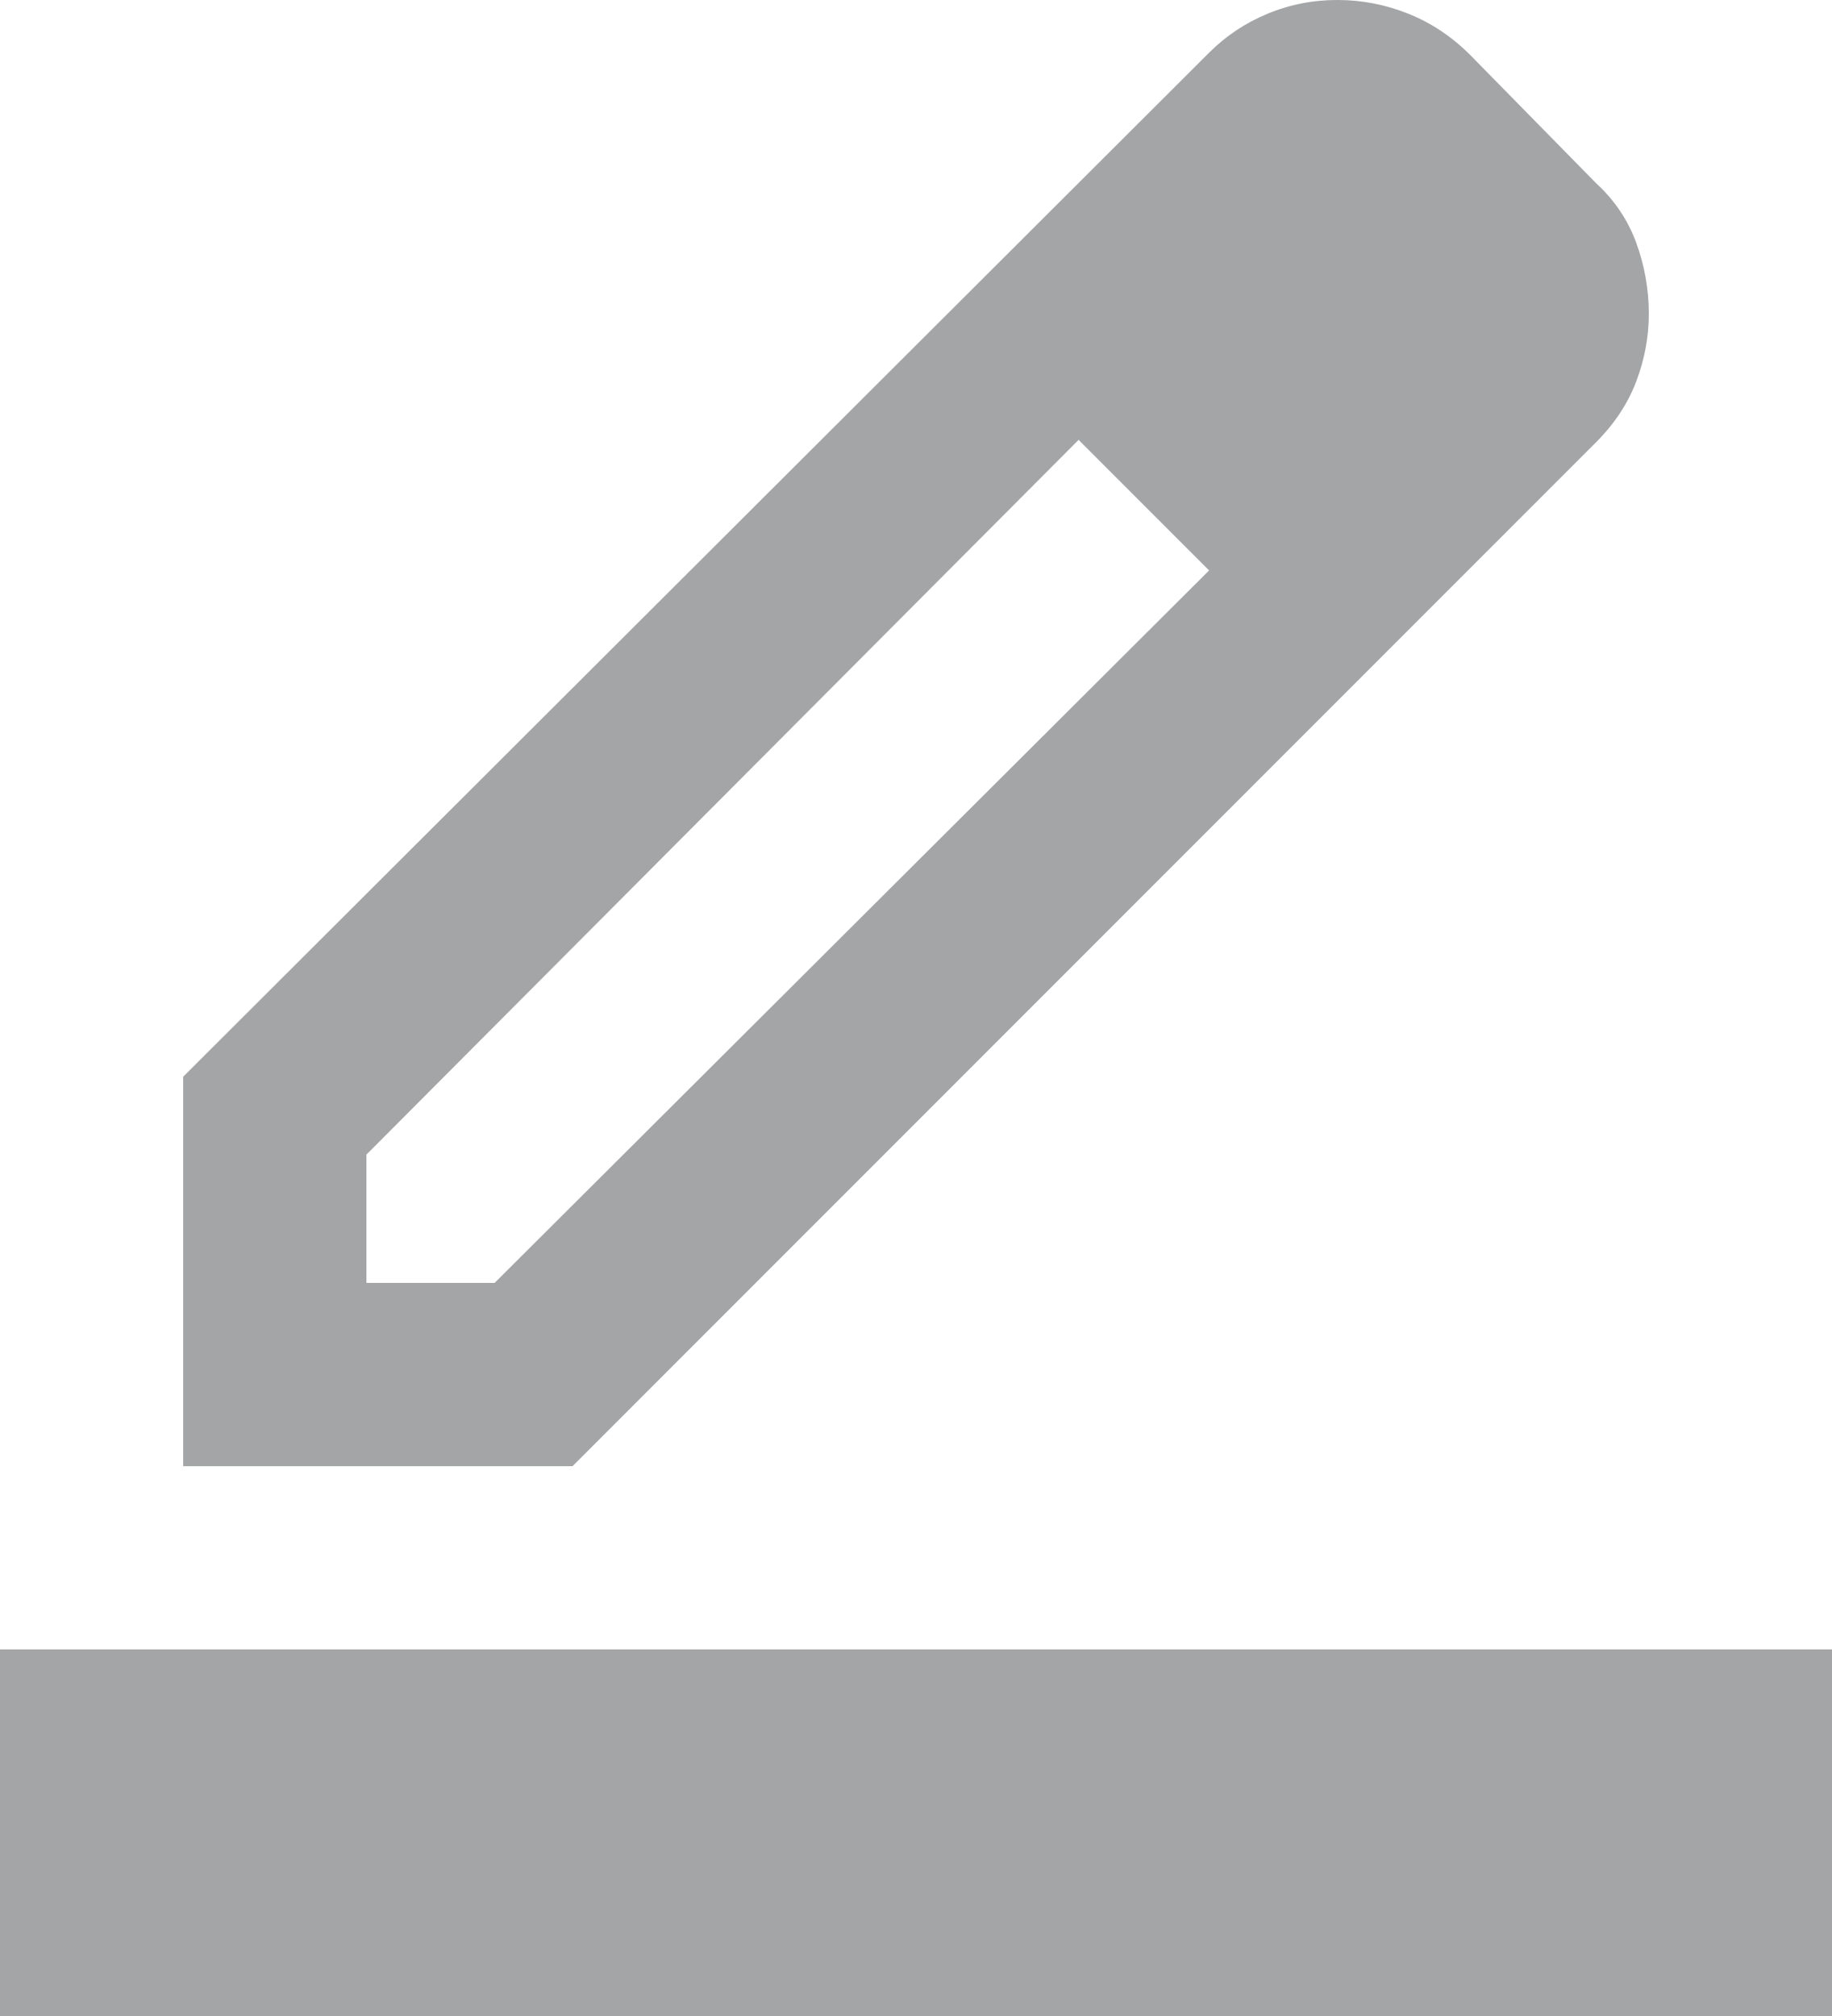 <svg width="20" height="22" viewBox="0 0 20 22" fill="none" xmlns="http://www.w3.org/2000/svg">
<path d="M0 22V18H20V22H0ZM4 14H5.4L13.2 6.225L11.775 4.8L4 12.6V14ZM2 16V11.75L13.2 0.575C13.383 0.392 13.596 0.25 13.838 0.15C14.079 0.05 14.333 0 14.6 0C14.867 0 15.125 0.05 15.375 0.15C15.625 0.25 15.85 0.4 16.05 0.6L17.425 2C17.625 2.183 17.771 2.4 17.863 2.65C17.954 2.9 18 3.158 18 3.425C18 3.675 17.954 3.921 17.863 4.162C17.771 4.404 17.625 4.625 17.425 4.825L6.25 16H2Z" fill="#CDCED0"/>
<path d="M0 22V18H20V22H0ZM4 14H5.4L13.2 6.225L11.775 4.8L4 12.6V14ZM2 16V11.75L13.2 0.575C13.383 0.392 13.596 0.25 13.838 0.15C14.079 0.05 14.333 0 14.6 0C14.867 0 15.125 0.05 15.375 0.15C15.625 0.25 15.85 0.4 16.05 0.6L17.425 2C17.625 2.183 17.771 2.4 17.863 2.65C17.954 2.9 18 3.158 18 3.425C18 3.675 17.954 3.921 17.863 4.162C17.771 4.404 17.625 4.625 17.425 4.825L6.25 16H2Z" fill="black" fill-opacity="0.2"/>
</svg>
